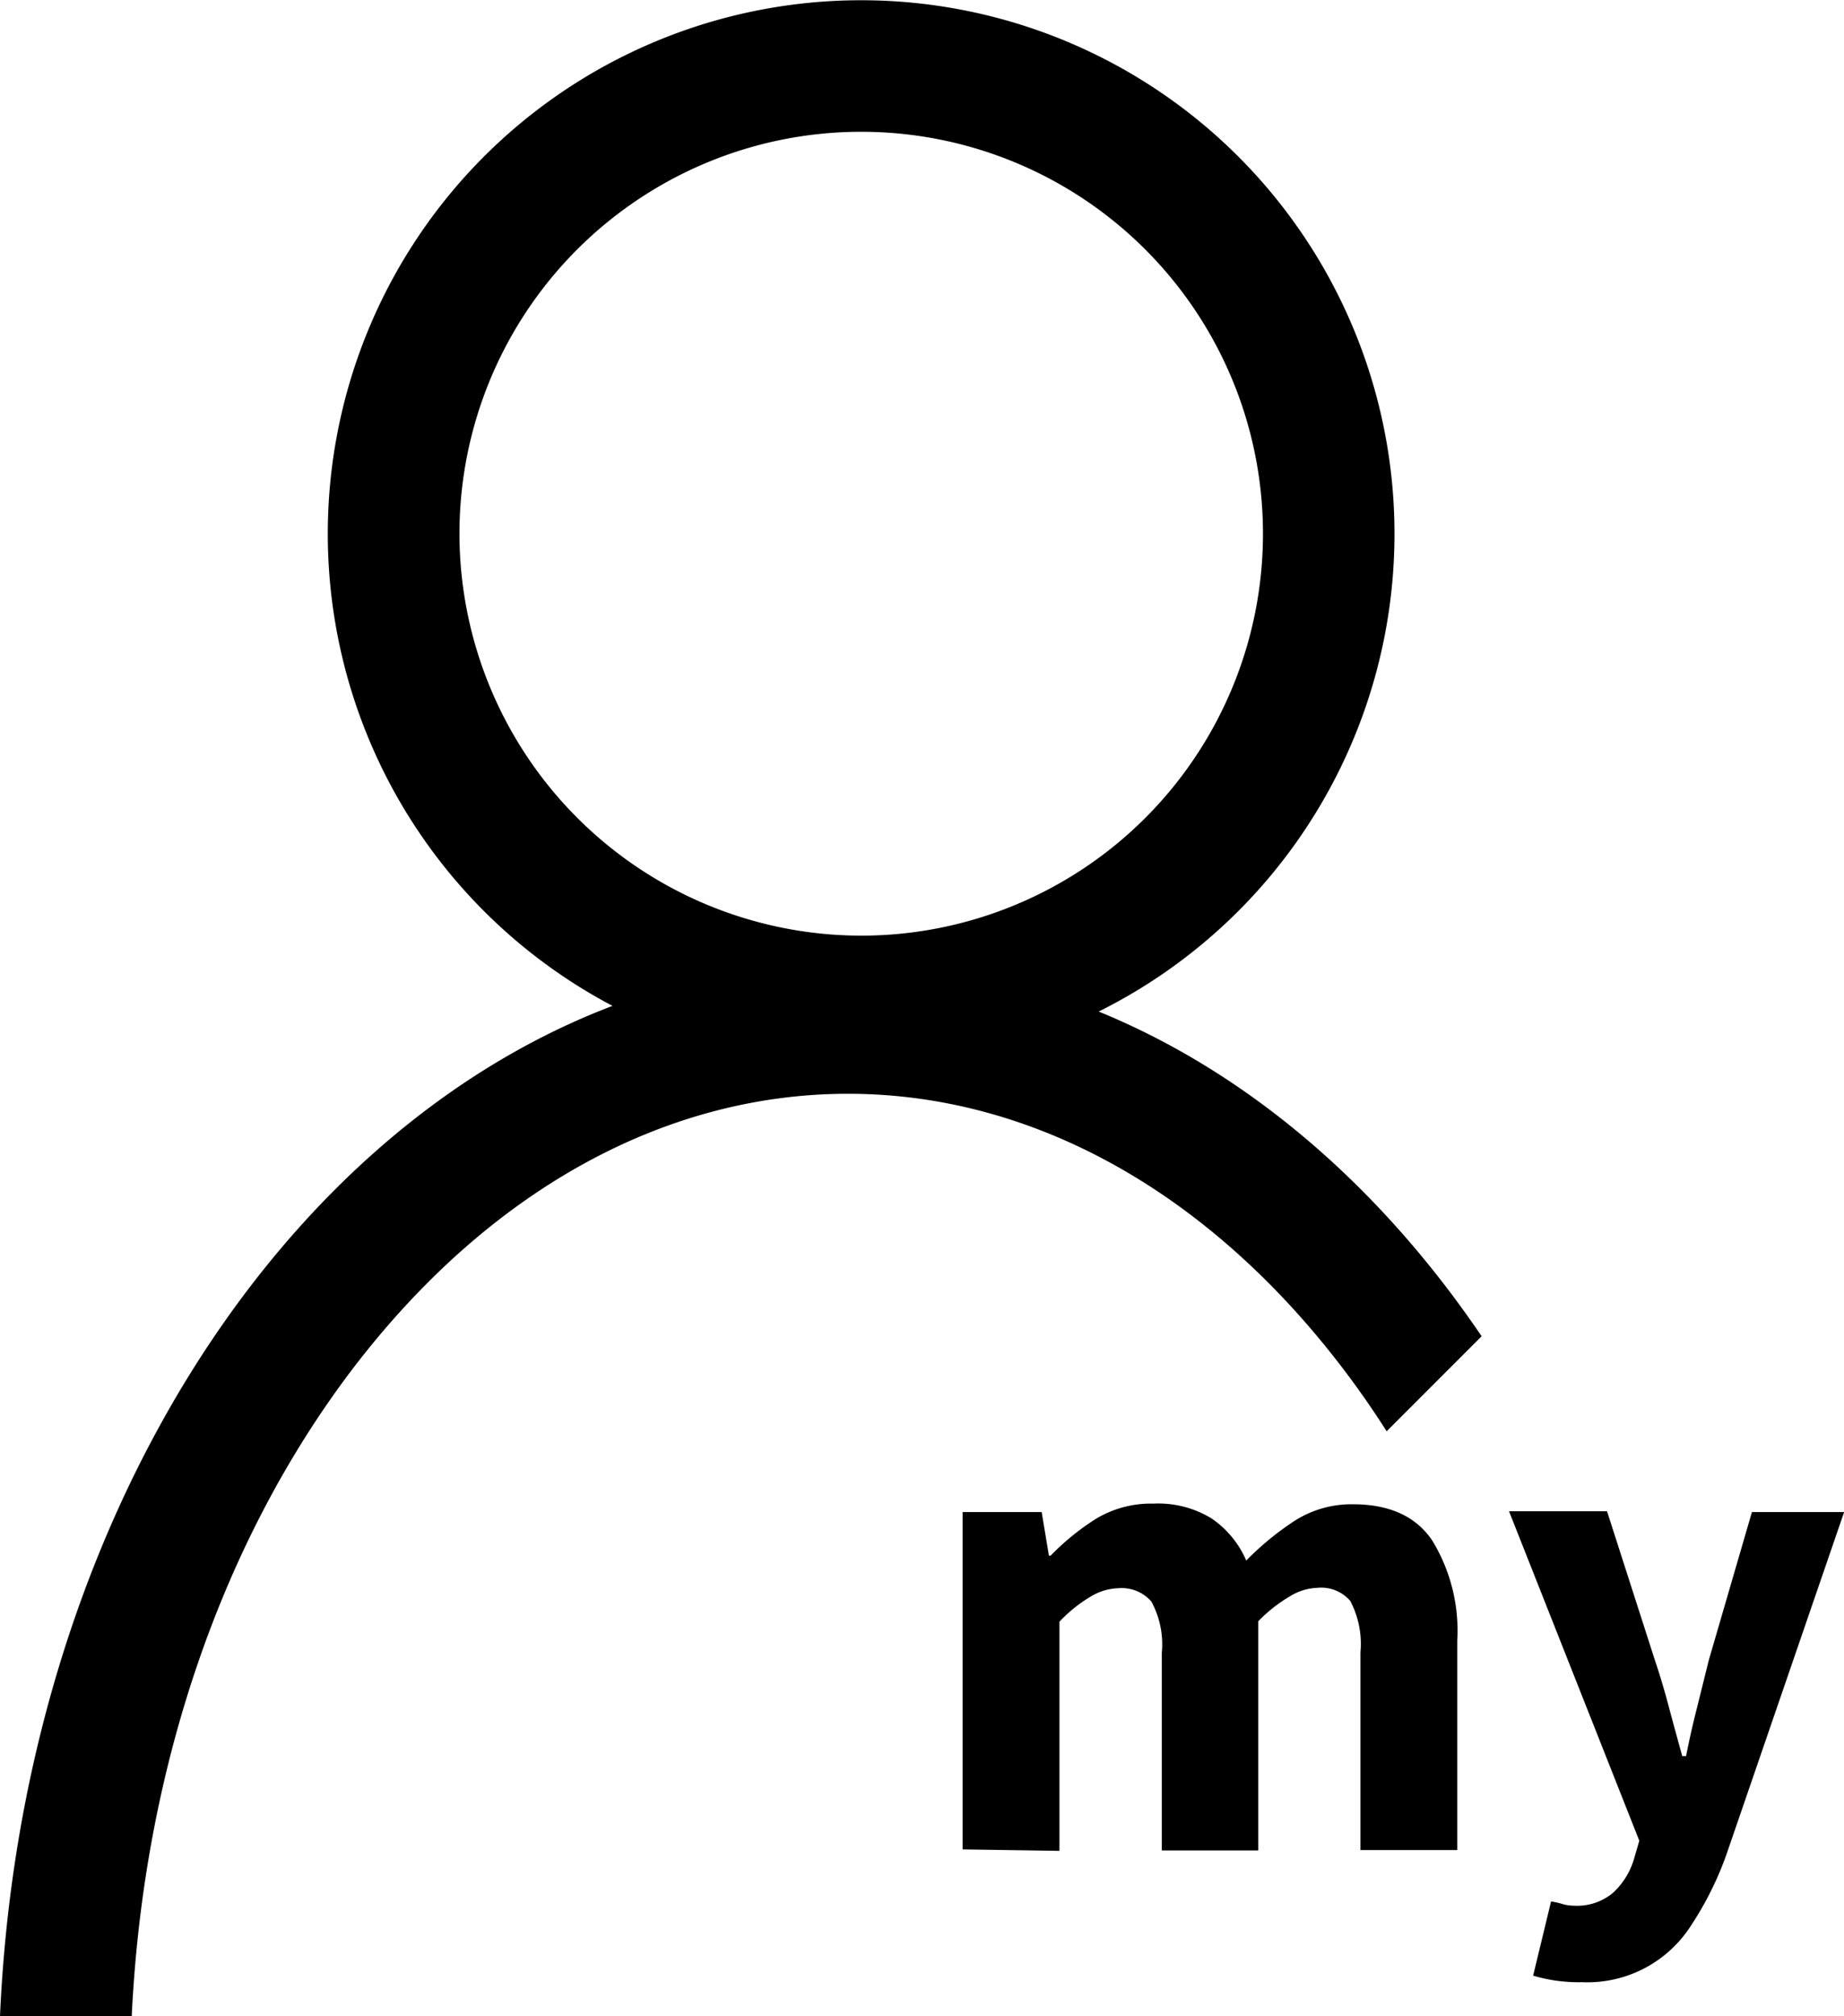 <svg xmlns="http://www.w3.org/2000/svg" viewBox="0 0 139.99 153"><defs><style>.cls-1{fill:none;}</style></defs><g id="레이어_2" data-name="레이어 2"><g id="레이어_1-2" data-name="레이어 1"><circle class="cls-1" cx="65.38" cy="40.5" r="30.5"/><path d="M64.38,83c14,0,27.39,7.44,37.64,20.94q1.71,2.25,3.25,4.67l7.21-7.21c-7.72-11.38-17.72-20-29.07-24.64a40.49,40.49,0,1,0-36.91-.43C20.75,86.11,1.61,116.45,0,153H10c.89-18.63,6.74-35.9,16.72-49.06C37,90.44,50.35,83,64.38,83ZM34.88,40.5A30.5,30.5,0,1,1,65.38,71,30.53,30.53,0,0,1,34.88,40.5Z"/><path d="M73.08,140.34v-25.6h6l.55,3.31h.13a18.72,18.72,0,0,1,3.43-2.79,8.09,8.09,0,0,1,4.38-1.16,7.76,7.76,0,0,1,4.4,1.12,7.4,7.4,0,0,1,2.64,3.2,22,22,0,0,1,3.65-3,8,8,0,0,1,4.47-1.27c2.75,0,4.77.92,6,2.75a13.09,13.09,0,0,1,1.9,7.56v15.93h-7.35v-15a7,7,0,0,0-.77-3.9,2.9,2.9,0,0,0-2.5-1,4.24,4.24,0,0,0-2.08.64,11.43,11.43,0,0,0-2.41,1.9v17.39H88.2v-15a6.78,6.78,0,0,0-.8-3.9,3,3,0,0,0-2.52-1,4.31,4.31,0,0,0-2.09.64,10.79,10.79,0,0,0-2.36,1.9v17.39Z"/><path d="M120,150.42a12.86,12.86,0,0,1-2-.14,13.07,13.07,0,0,1-1.61-.36l1.36-5.63a5.37,5.37,0,0,1,.82.18,3.14,3.14,0,0,0,.91.14,4.24,4.24,0,0,0,3-1,5.69,5.69,0,0,0,1.56-2.52l.41-1.41-9.89-25h7.44L125.64,126c.4,1.18.75,2.38,1.07,3.59s.66,2.43,1,3.67H128c.24-1.21.51-2.42.82-3.63l.9-3.63L133,114.74h7l-8.94,26a24.76,24.76,0,0,1-2.64,5.31,9.34,9.34,0,0,1-8.44,4.36Z"/></g></g></svg>